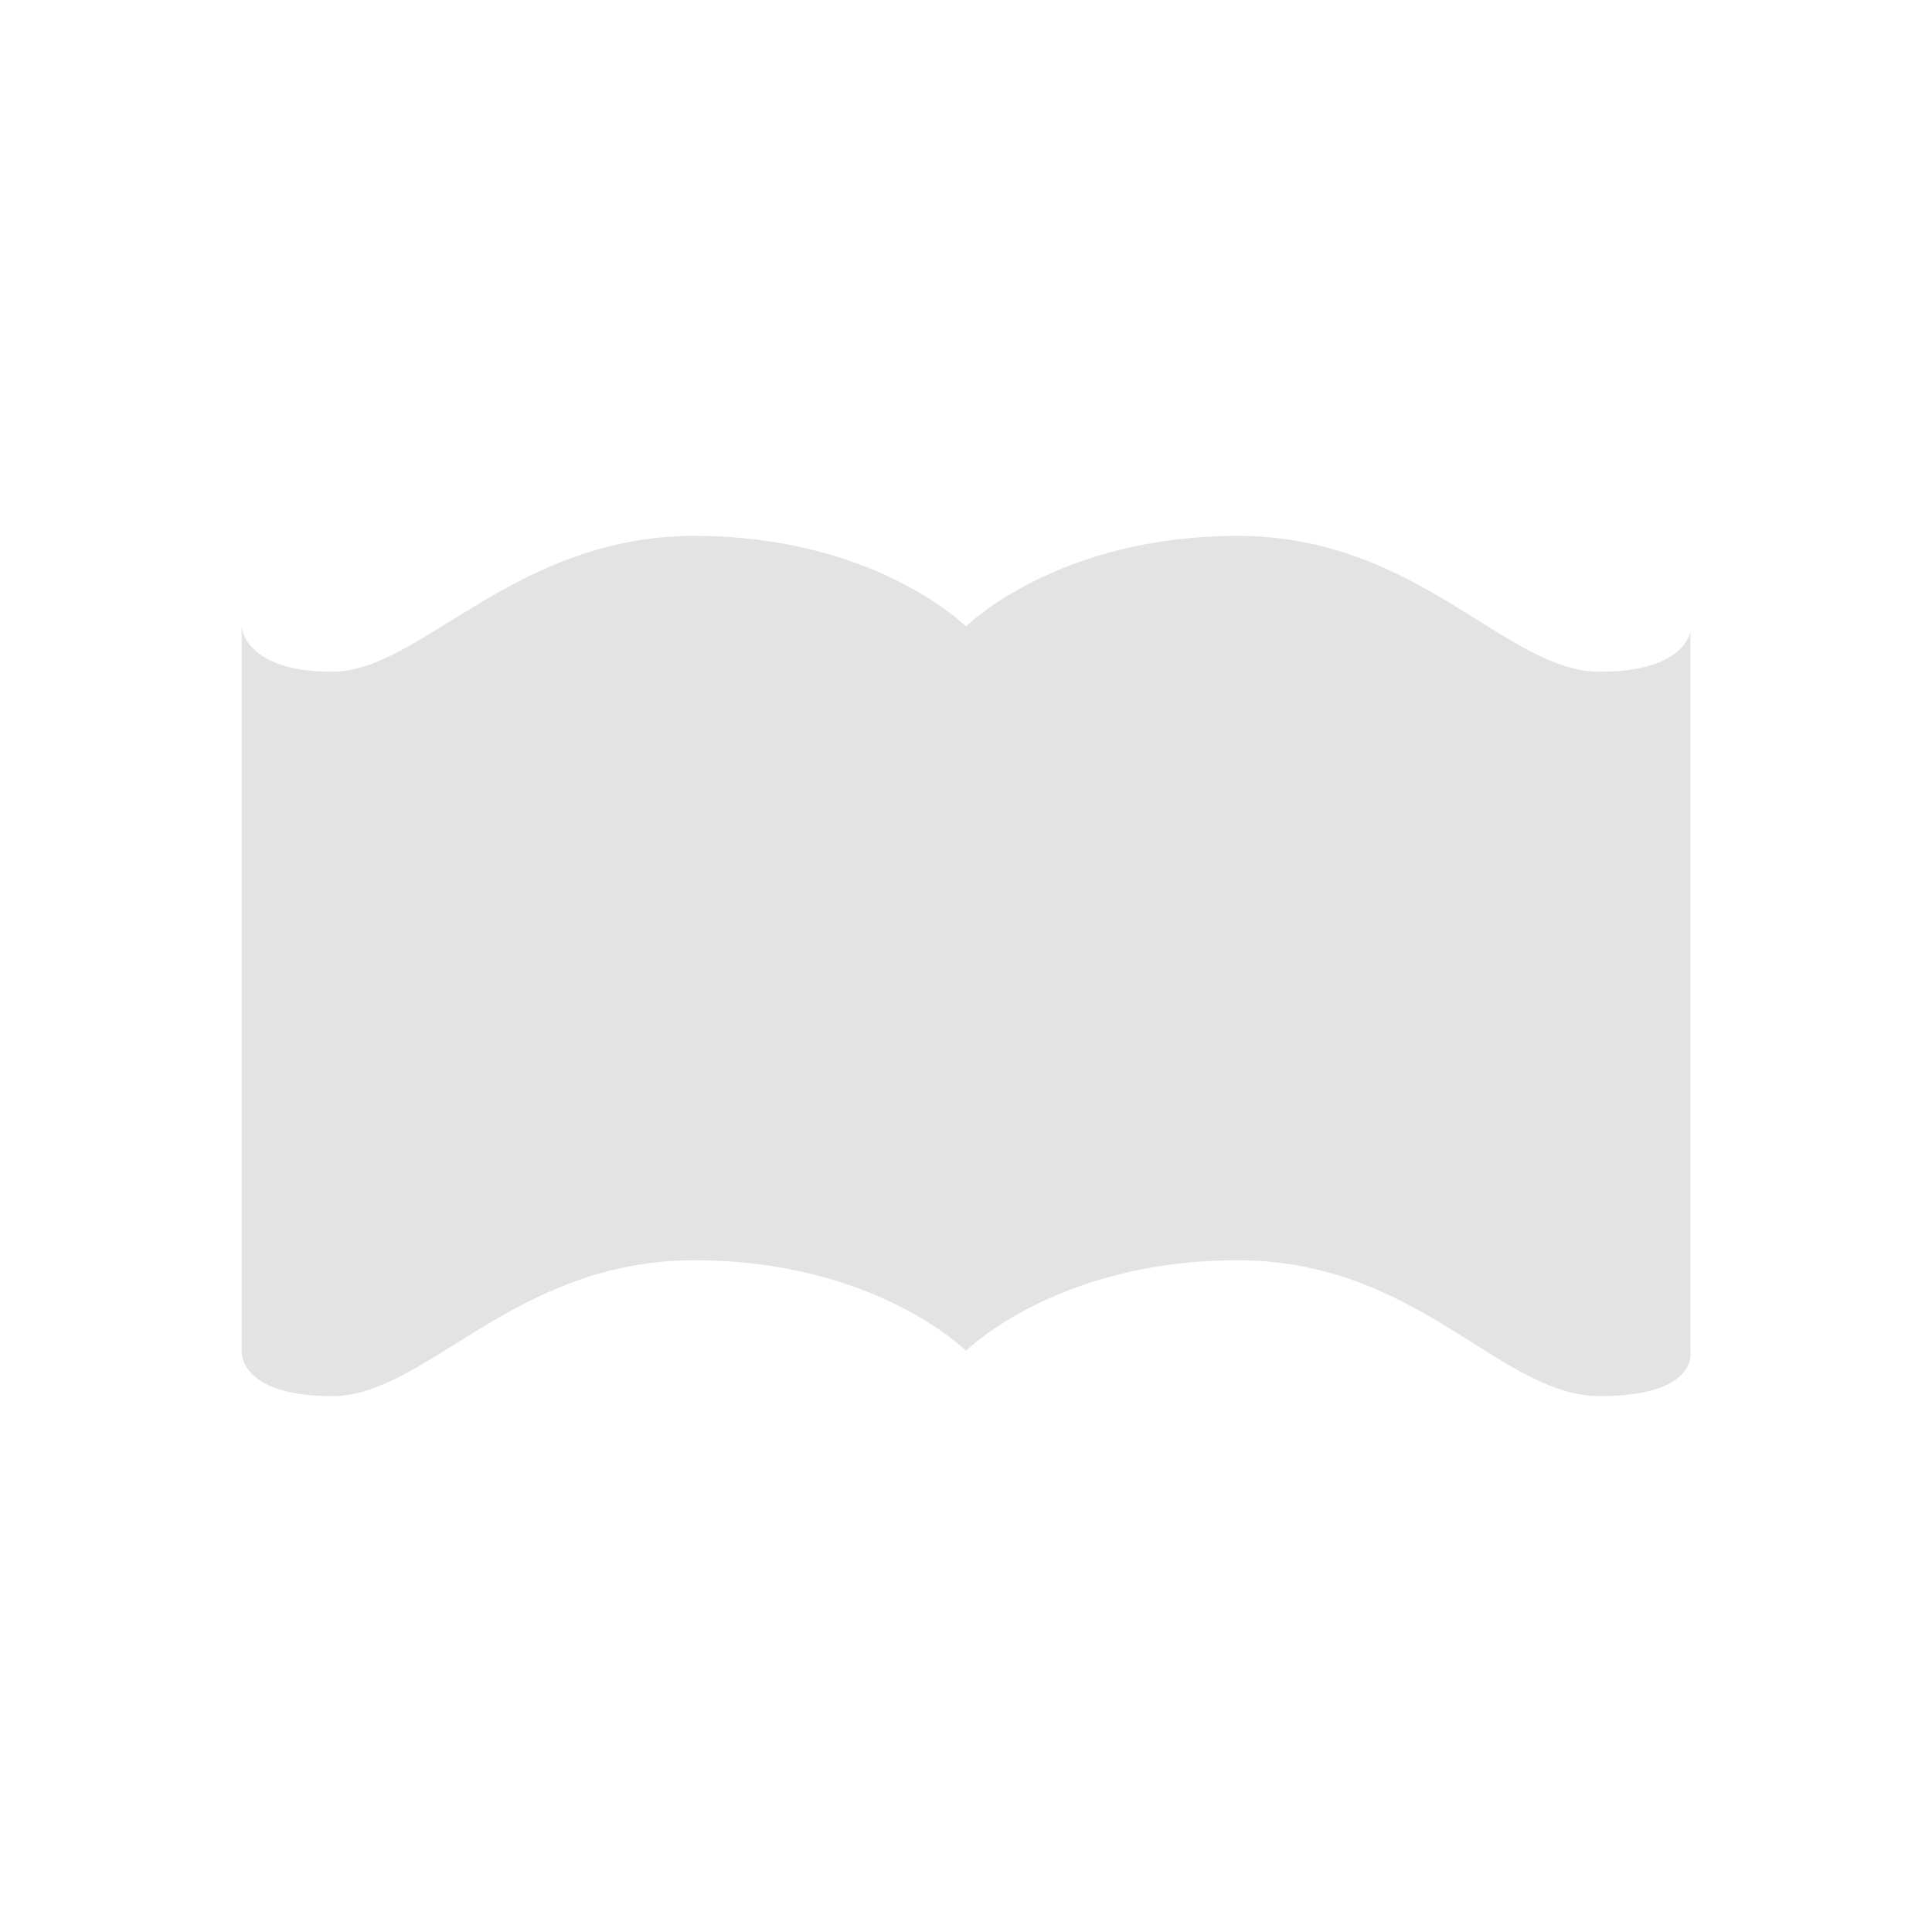 <?xml version="1.0" encoding="UTF-8" standalone="no"?>
<svg
   xmlns:dc="http://purl.org/dc/elements/1.1/"
   xmlns:cc="http://creativecommons.org/ns#"
   xmlns:rdf="http://www.w3.org/1999/02/22-rdf-syntax-ns#"
   xmlns:svg="http://www.w3.org/2000/svg"
   xmlns="http://www.w3.org/2000/svg"
   xmlns:sodipodi="http://sodipodi.sourceforge.net/DTD/sodipodi-0.dtd"
   xmlns:inkscape="http://www.inkscape.org/namespaces/inkscape"
   height="16"
   viewBox="0 0 16 16"
   width="16"
   version="1.1"
   id="svg4"
   sodipodi:docname="view-readermode.svg"
   inkscape:version="0.92+devel (1c31310676, 2017-09-09, custom)">
  <defs
     id="defs8" />
  <sodipodi:namedview
     pagecolor="#002466"
     bordercolor="#ffffff"
     inkscape:document-rotation="0"
     borderopacity="0.133"
     objecttolerance="10"
     gridtolerance="10"
     guidetolerance="10"
     inkscape:pageopacity="0"
     inkscape:pageshadow="2"
     inkscape:window-width="1920"
     inkscape:window-height="1027"
     id="namedview6"
     showgrid="false"
     borderlayer="true"
     inkscape:showpageshadow="false"
     inkscape:zoom="45.9375"
     inkscape:cx="7.542857"
     inkscape:cy="8"
     inkscape:window-x="0"
     inkscape:window-y="24"
     inkscape:window-maximized="1"
     inkscape:current-layer="svg4" />
  <g
     id="g839"
     inkscape:label="#view-readermode">
    <path
       inkscape:connector-curvature="0"
       inkscape:label="#boundary"
       style="stroke:none"
       id="path2"
       stroke-width=".255"
       stroke-linecap="round"
       fill="none"
       d="M 0,-4.9999999e-8 H 16 V 16 H 0 Z" />
    <path
       inkscape:connector-curvature="0"
       style="opacity:0.6;fill:#d0d0d0;fill-opacity:1;stroke:none;stroke-width:1"
       d="m 5.75,4.438 c -1.5,0 -2.265,1.125 -2.999,1.125 -0.734,0 -0.75,-0.375 -0.75,-0.375 v 5.999 c 0,0 -0.031,0.375 0.75,0.375 0.781,0 1.5,-1.125 2.999,-1.125 1.5,0 2.25,0.75 2.25,0.75 0,0 0.75,-0.75 2.25,-0.75 1.5,0 2.171,1.125 2.999,1.125 0.828,0 0.75,-0.375 0.75,-0.375 V 5.235 c -0.028,0.105 -0.164,0.328 -0.75,0.328 -0.781,0 -1.5,-1.125 -2.999,-1.125 -1.5,0 -2.25,0.75 -2.25,0.75 0,0 -0.75,-0.75 -2.25,-0.75 z"
       id="path819"
       inkscape:label="#" />
  </g>
</svg>
